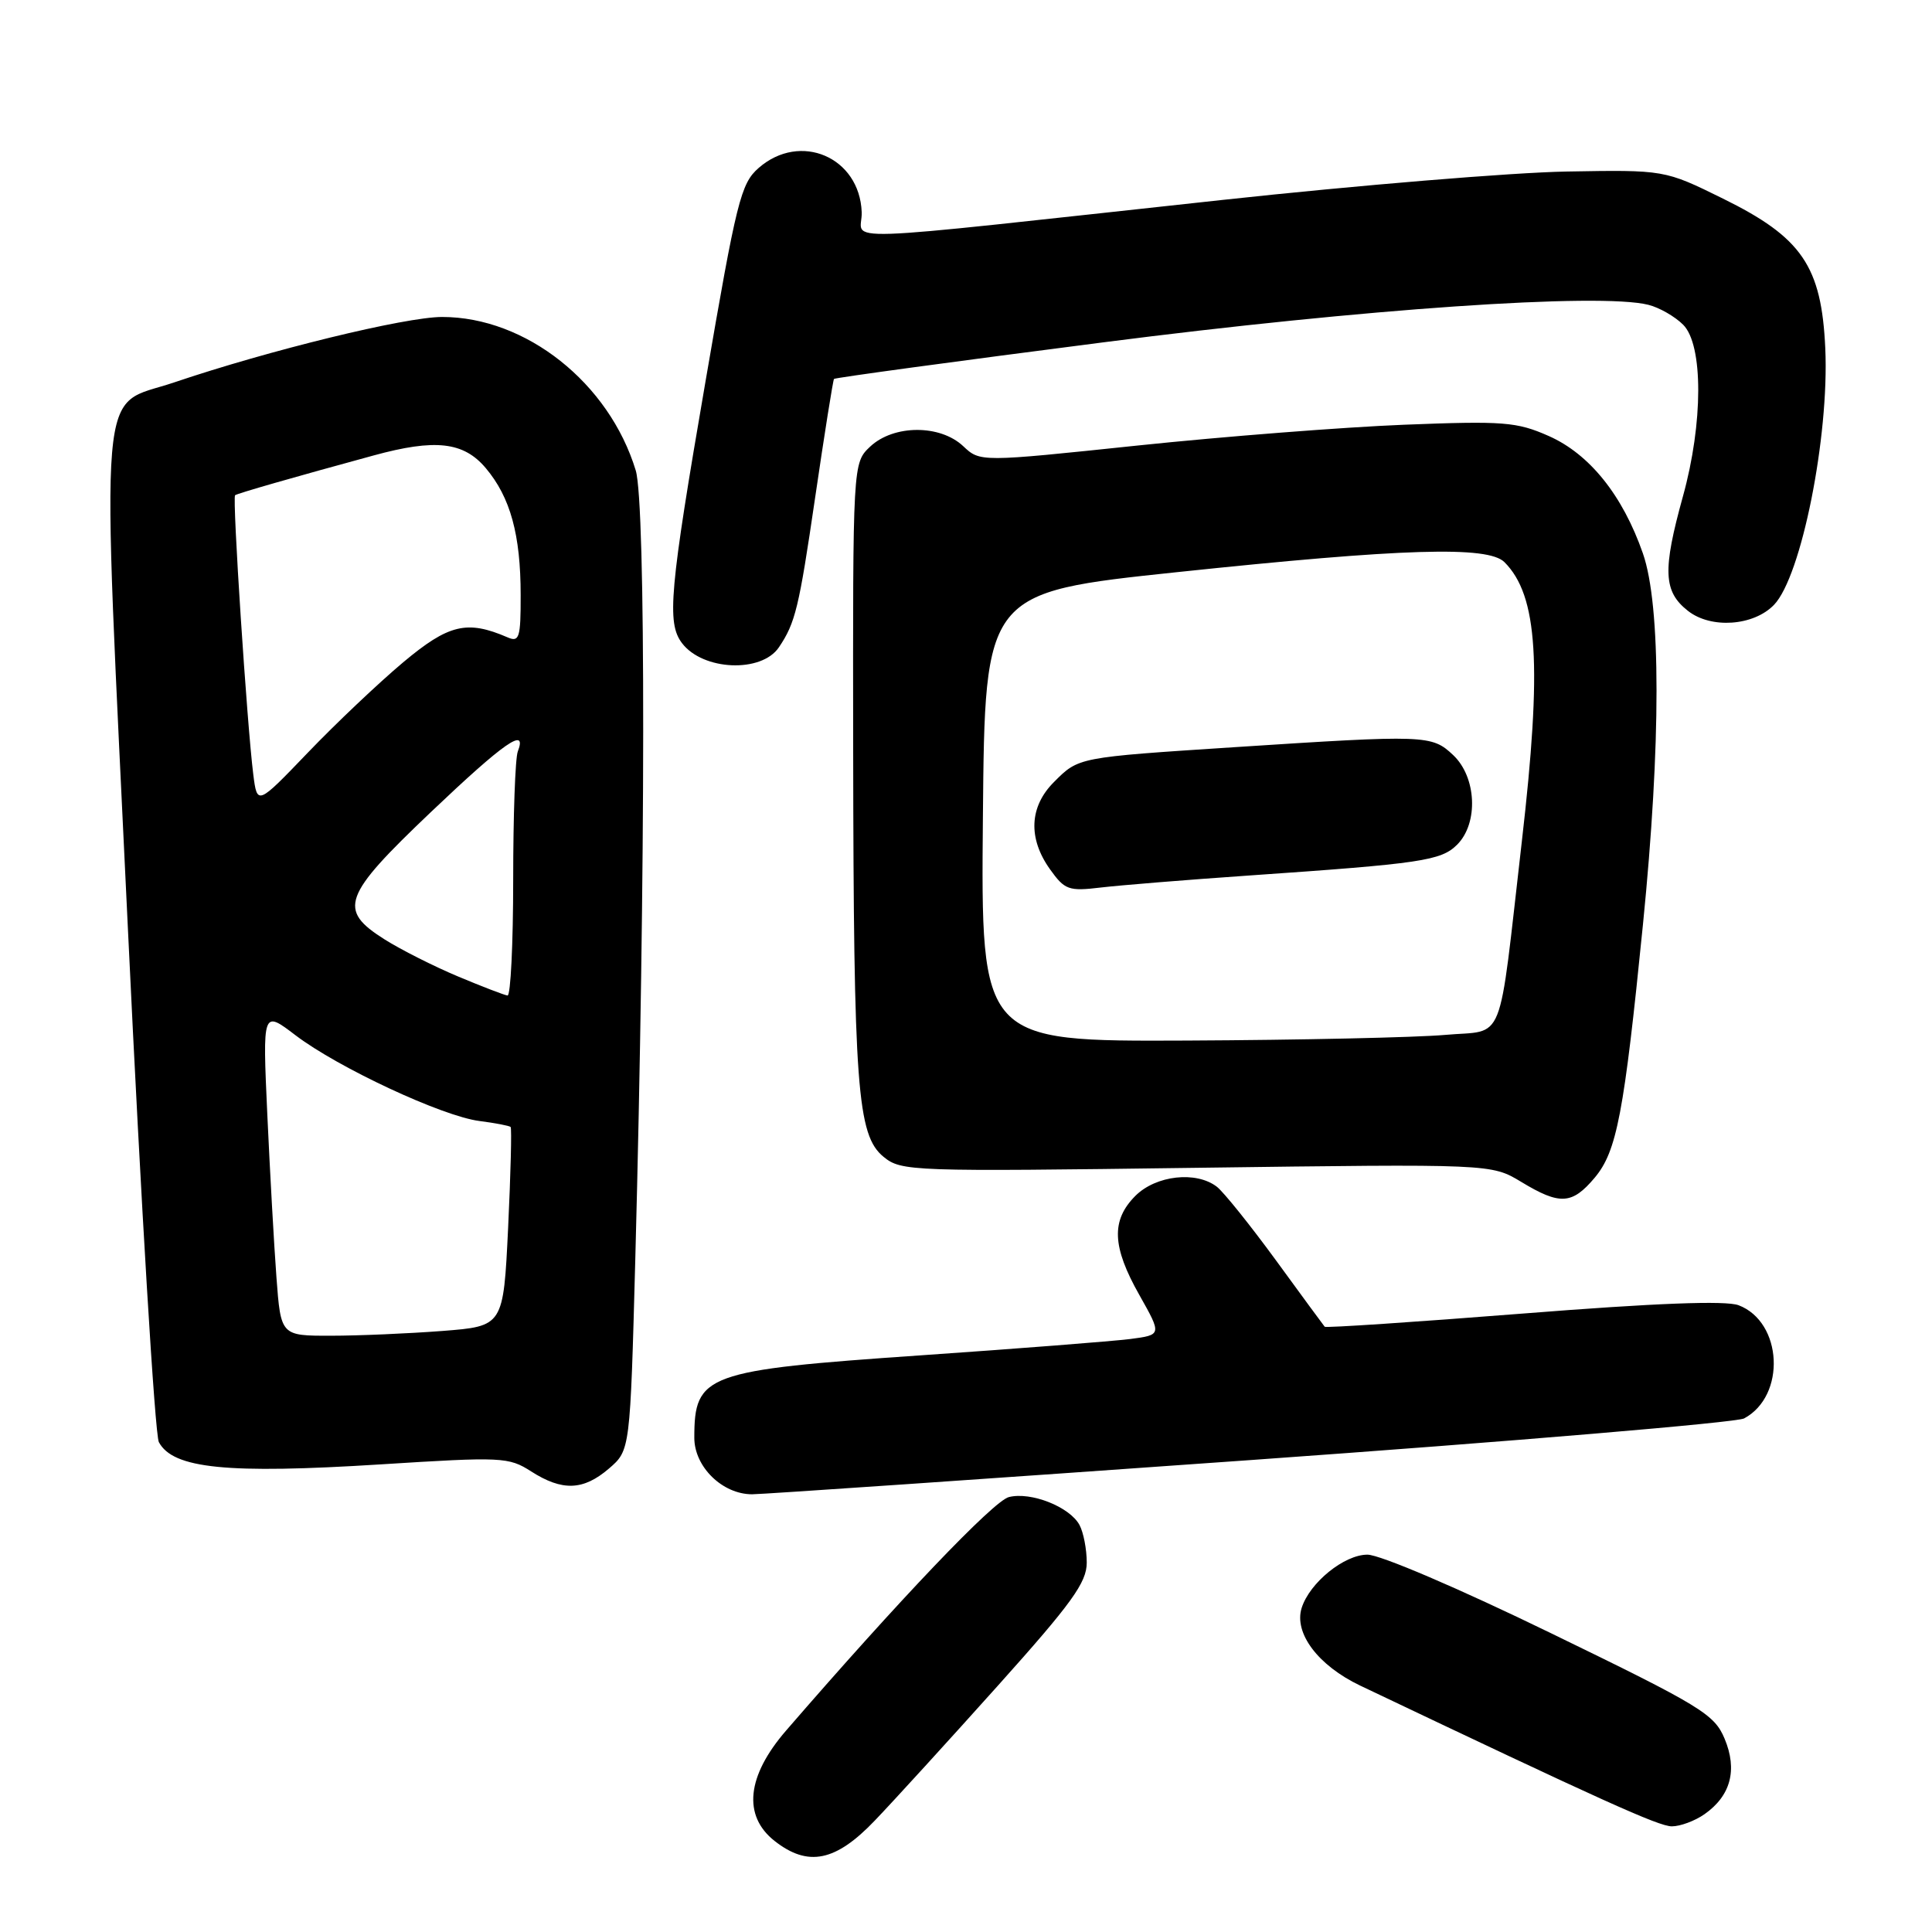 <?xml version="1.0" encoding="UTF-8" standalone="no"?>
<!DOCTYPE svg PUBLIC "-//W3C//DTD SVG 1.1//EN" "http://www.w3.org/Graphics/SVG/1.1/DTD/svg11.dtd" >
<svg xmlns="http://www.w3.org/2000/svg" xmlns:xlink="http://www.w3.org/1999/xlink" version="1.1" viewBox="0 0 256 256">
 <g >
 <path fill="currentColor"
d=" M 115.93 241.22 C 118.45 238.59 125.79 230.54 132.25 223.33 C 142.03 212.42 144.00 209.69 144.00 207.05 C 144.00 205.30 143.57 203.06 143.04 202.07 C 141.75 199.67 136.61 197.63 133.68 198.37 C 131.66 198.87 119.15 211.98 104.16 229.31 C 98.94 235.34 98.40 240.59 102.63 243.93 C 107.07 247.42 110.73 246.67 115.93 241.22 Z  M 225.84 240.40 C 229.33 237.96 230.25 234.53 228.52 230.39 C 227.16 227.14 225.43 226.08 205.58 216.44 C 193.31 210.47 182.86 206.00 181.19 206.00 C 178.12 206.00 173.55 209.70 172.48 213.05 C 171.42 216.40 174.66 220.69 180.23 223.35 C 212.34 238.63 219.79 242.00 221.53 242.00 C 222.64 242.00 224.58 241.28 225.84 240.40 Z  M 165.65 193.47 C 200.63 190.98 230.08 188.49 231.10 187.95 C 236.69 184.96 236.21 175.17 230.37 172.95 C 228.67 172.31 219.39 172.66 201.82 174.05 C 187.49 175.18 175.66 175.97 175.53 175.80 C 175.39 175.64 172.48 171.68 169.07 167.00 C 165.65 162.32 162.13 157.94 161.24 157.25 C 158.50 155.14 153.18 155.73 150.45 158.45 C 147.21 161.70 147.34 165.18 150.98 171.61 C 153.95 176.88 153.95 176.88 149.73 177.43 C 147.40 177.72 134.93 178.70 122.00 179.59 C 93.46 181.56 92.00 182.09 92.00 190.51 C 92.00 194.36 95.72 198.00 99.66 198.00 C 100.98 198.00 130.67 195.96 165.65 193.47 Z  M 80.69 194.59 C 83.50 192.17 83.50 192.17 84.18 166.84 C 85.55 115.39 85.58 66.76 84.24 62.34 C 80.71 50.74 69.69 42.00 58.58 42.00 C 53.71 42.00 35.66 46.41 23.08 50.67 C 12.86 54.13 13.38 47.96 16.97 123.51 C 18.69 159.70 20.53 190.12 21.05 191.09 C 22.93 194.60 30.07 195.32 50.41 194.04 C 66.53 193.02 67.40 193.06 70.38 194.97 C 74.51 197.61 77.29 197.51 80.69 194.59 Z  M 211.30 156.06 C 214.24 152.56 215.19 147.58 217.70 122.50 C 220.10 98.52 220.10 80.21 217.69 73.32 C 215.01 65.63 210.62 60.16 205.21 57.77 C 200.98 55.90 199.25 55.76 186.03 56.28 C 178.04 56.60 162.13 57.84 150.69 59.04 C 129.87 61.23 129.87 61.23 127.62 59.11 C 124.55 56.23 118.42 56.26 115.31 59.17 C 113.00 61.35 113.00 61.35 113.05 99.42 C 113.11 144.10 113.58 150.42 117.07 153.28 C 119.43 155.21 120.62 155.25 158.56 154.74 C 197.61 154.22 197.61 154.22 201.56 156.60 C 206.69 159.71 208.30 159.62 211.30 156.06 Z  M 103.21 85.77 C 105.39 82.54 105.87 80.54 108.00 66.00 C 109.25 57.47 110.38 50.37 110.51 50.21 C 110.64 50.05 126.67 47.87 146.13 45.37 C 180.70 40.92 211.97 38.77 218.42 40.39 C 219.87 40.75 221.94 41.94 223.03 43.03 C 225.70 45.70 225.69 56.06 223.00 65.76 C 220.28 75.58 220.40 78.38 223.66 80.94 C 226.71 83.35 232.37 82.95 235.07 80.14 C 238.69 76.37 242.39 57.86 241.86 46.16 C 241.36 35.27 238.77 31.47 228.31 26.32 C 220.56 22.50 220.56 22.50 207.53 22.73 C 200.36 22.86 179.88 24.55 162.00 26.49 C 108.42 32.30 114.33 32.10 114.18 28.11 C 113.90 20.82 106.04 17.44 100.53 22.25 C 98.16 24.32 97.60 26.58 93.49 50.50 C 88.70 78.30 88.33 82.53 90.37 85.22 C 93.14 88.87 100.90 89.20 103.21 85.77 Z  M 36.63 169.25 C 36.31 164.99 35.77 155.28 35.42 147.68 C 34.79 133.85 34.79 133.85 39.16 137.18 C 44.82 141.48 58.62 147.92 63.54 148.54 C 65.64 148.81 67.50 149.17 67.66 149.33 C 67.82 149.49 67.67 155.49 67.33 162.67 C 66.70 175.73 66.70 175.73 58.60 176.36 C 54.15 176.70 47.51 176.99 43.85 176.99 C 37.21 177.00 37.21 177.00 36.63 169.25 Z  M 60.70 129.39 C 57.50 128.05 53.12 125.84 50.95 124.47 C 44.73 120.54 45.39 118.74 57.10 107.60 C 66.82 98.36 69.90 96.21 68.61 99.58 C 68.27 100.45 68.00 108.10 68.00 116.58 C 68.00 125.06 67.66 131.96 67.25 131.91 C 66.84 131.86 63.89 130.73 60.70 129.39 Z  M 33.56 102.61 C 32.73 96.03 30.76 65.89 31.15 65.62 C 31.49 65.37 38.90 63.24 49.47 60.36 C 57.68 58.11 61.43 58.54 64.37 62.03 C 67.63 65.90 68.99 70.85 68.99 78.86 C 69.00 84.53 68.81 85.13 67.25 84.45 C 61.88 82.13 59.45 82.71 53.41 87.77 C 50.16 90.50 44.48 95.88 40.79 99.73 C 34.08 106.72 34.08 106.72 33.56 102.61 Z  M 130.24 108.25 C 130.50 78.50 130.50 78.50 156.00 75.81 C 185.94 72.65 197.17 72.31 199.35 74.49 C 203.78 78.92 204.35 88.12 201.65 111.50 C 198.46 139.19 199.56 136.40 191.48 137.13 C 187.64 137.47 172.23 137.81 157.24 137.88 C 129.97 138.00 129.97 138.00 130.24 108.25 Z  M 165.50 116.01 C 188.36 114.43 190.95 114.05 193.08 111.92 C 195.93 109.07 195.65 102.96 192.55 100.05 C 189.71 97.38 189.01 97.35 163.50 99.01 C 142.79 100.36 142.94 100.33 139.66 103.62 C 136.39 106.88 136.20 111.07 139.12 115.17 C 141.09 117.93 141.60 118.11 145.87 117.60 C 148.42 117.30 157.25 116.58 165.50 116.01 Z "/>
</g>
</svg>